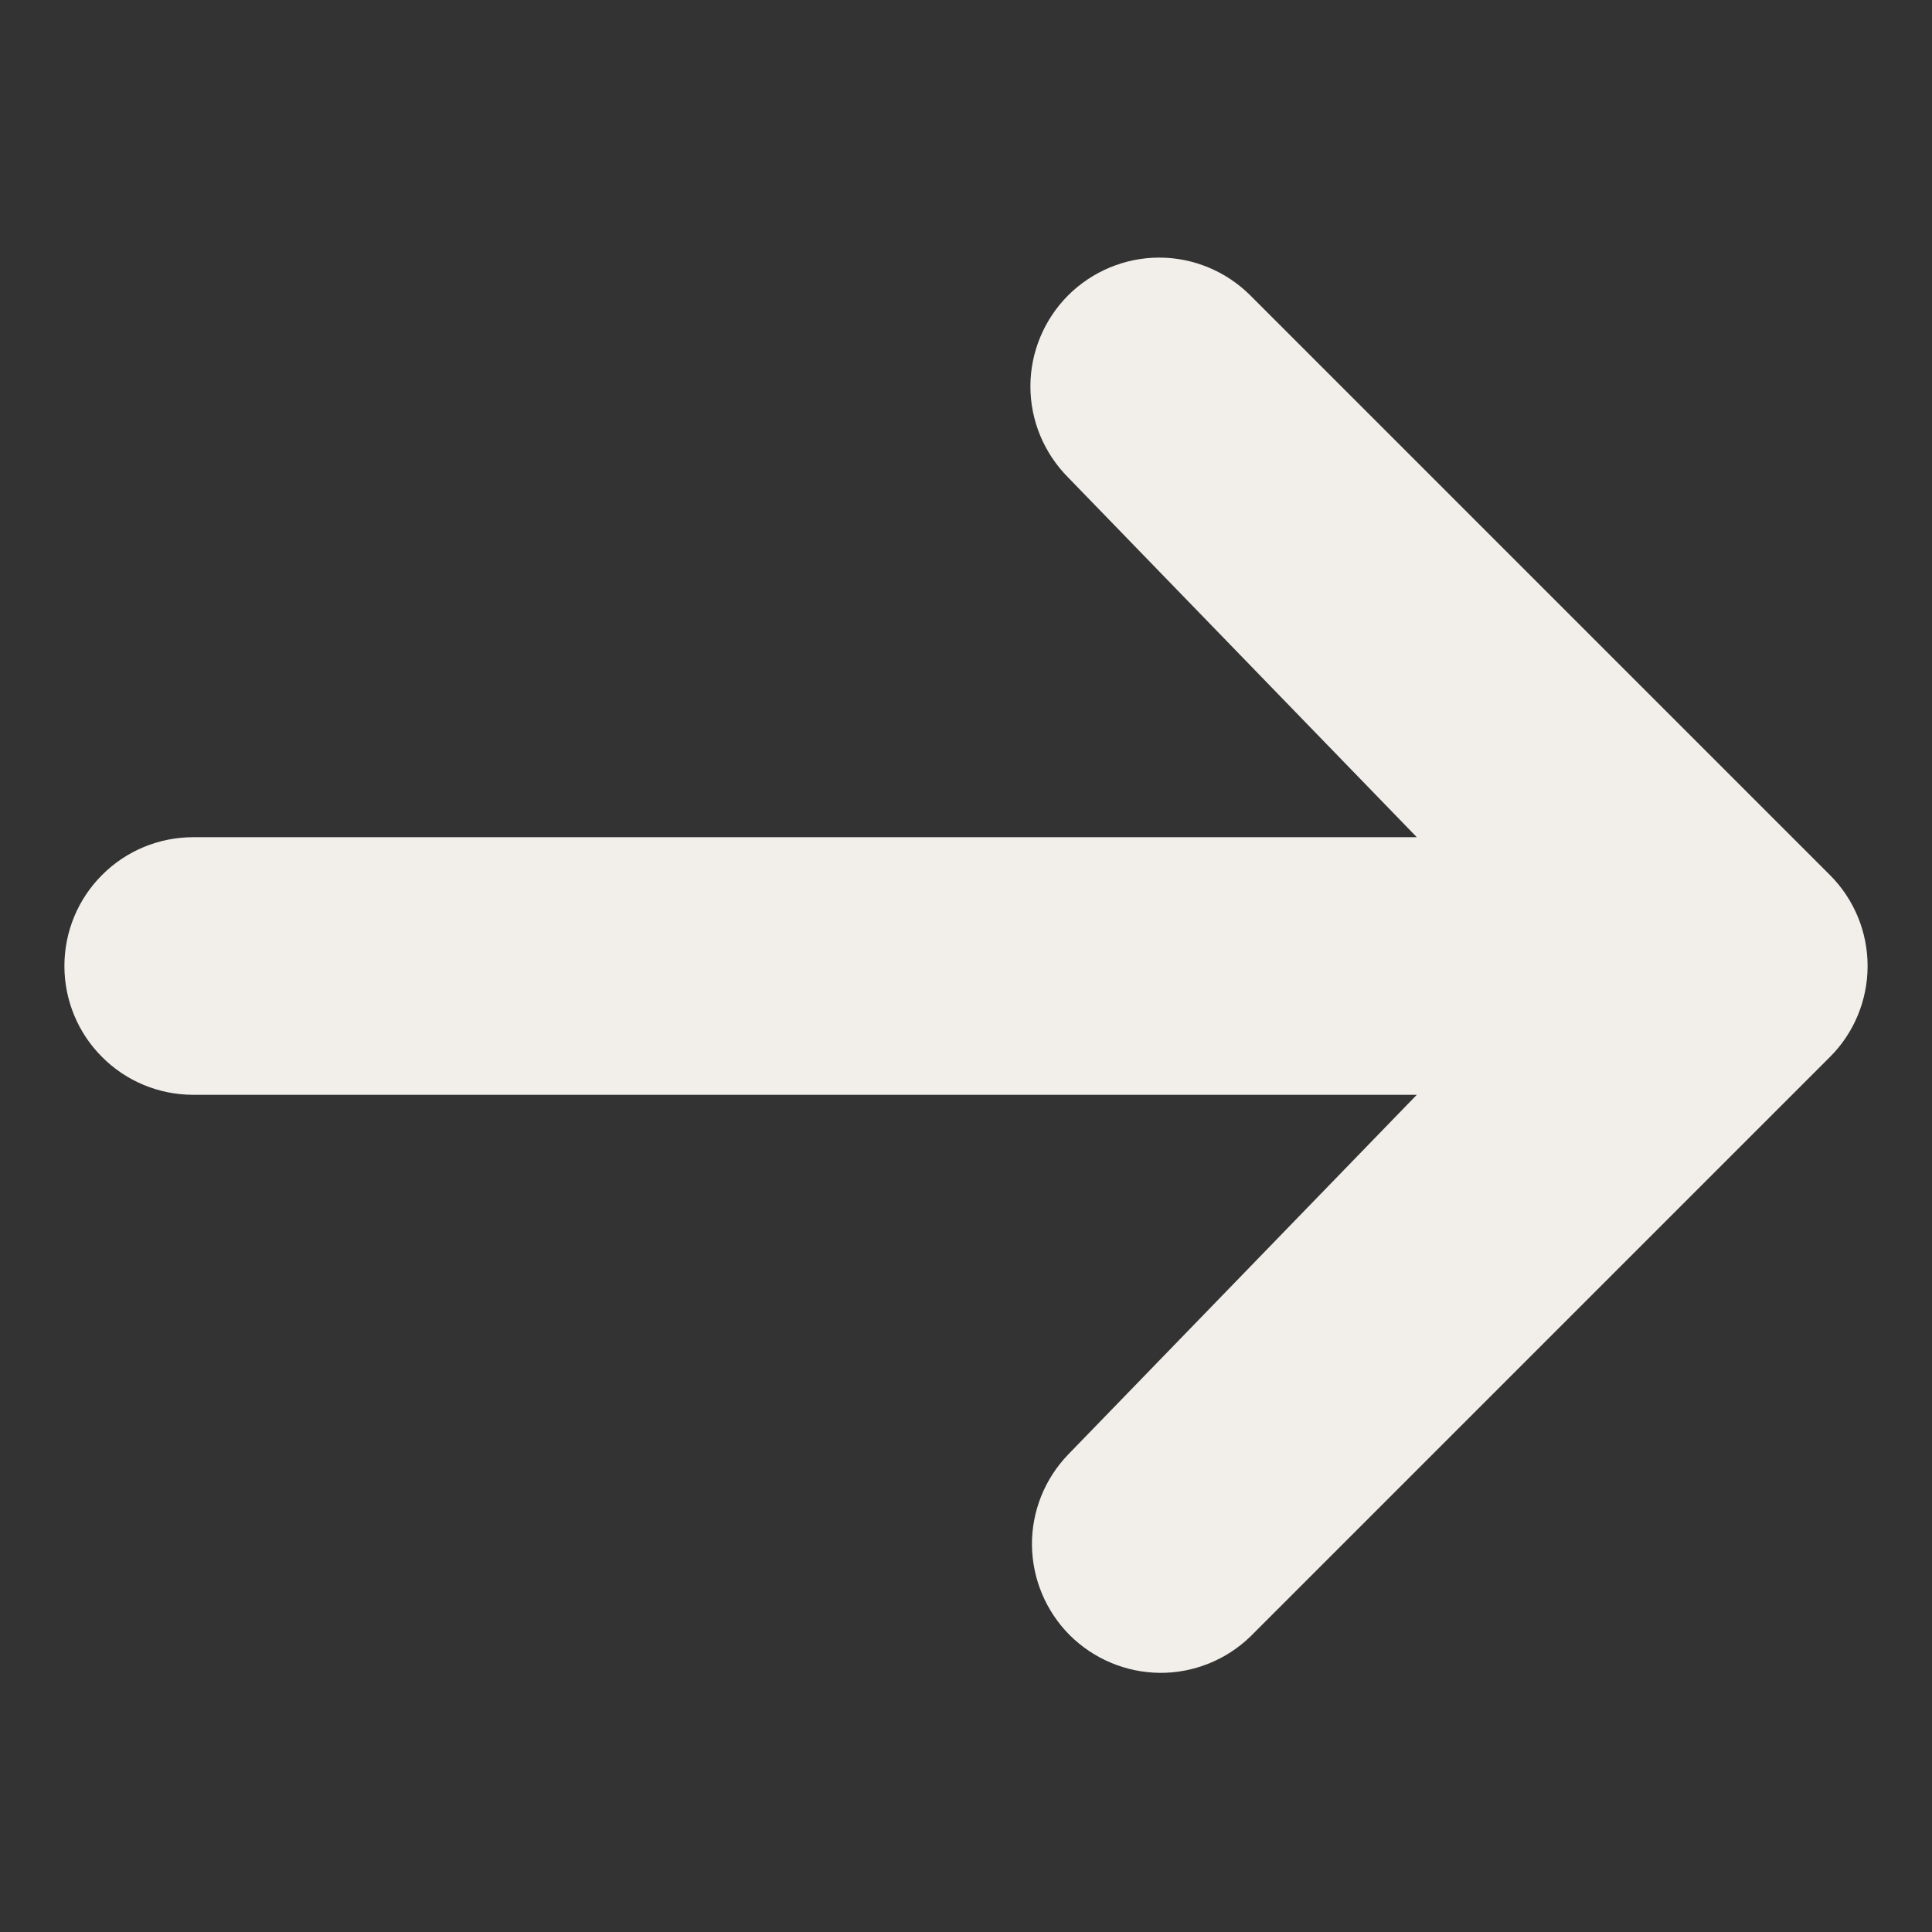 <svg width="15" height="15" viewBox="0 0 15 15" fill="none" xmlns="http://www.w3.org/2000/svg">
<rect x="0" y="0" width="15" height="15" fill="#333333" stroke="none"/>
<path d="M8.293 2.293C8.481 2.106 8.735 2 9 2C9.265 2 9.519 2.106 9.707 2.293L14.207 6.793C14.395 6.981 14.5 7.235 14.5 7.5C14.5 7.765 14.395 8.02 14.207 8.207L9.707 12.707C9.518 12.889 9.266 12.99 9.004 12.988C8.741 12.985 8.491 12.88 8.305 12.695C8.12 12.509 8.015 12.259 8.012 11.996C8.01 11.734 8.111 11.482 8.293 11.293L11 8.5H1.5C1.235 8.5 0.98 8.395 0.793 8.207C0.605 8.02 0.5 7.765 0.5 7.5C0.5 7.235 0.605 6.98 0.793 6.793C0.98 6.605 1.235 6.5 1.5 6.5H11L8.293 3.707C8.106 3.519 8 3.265 8 3C8 2.735 8.106 2.481 8.293 2.293Z" fill="#F2EFEA"/>
</svg>
